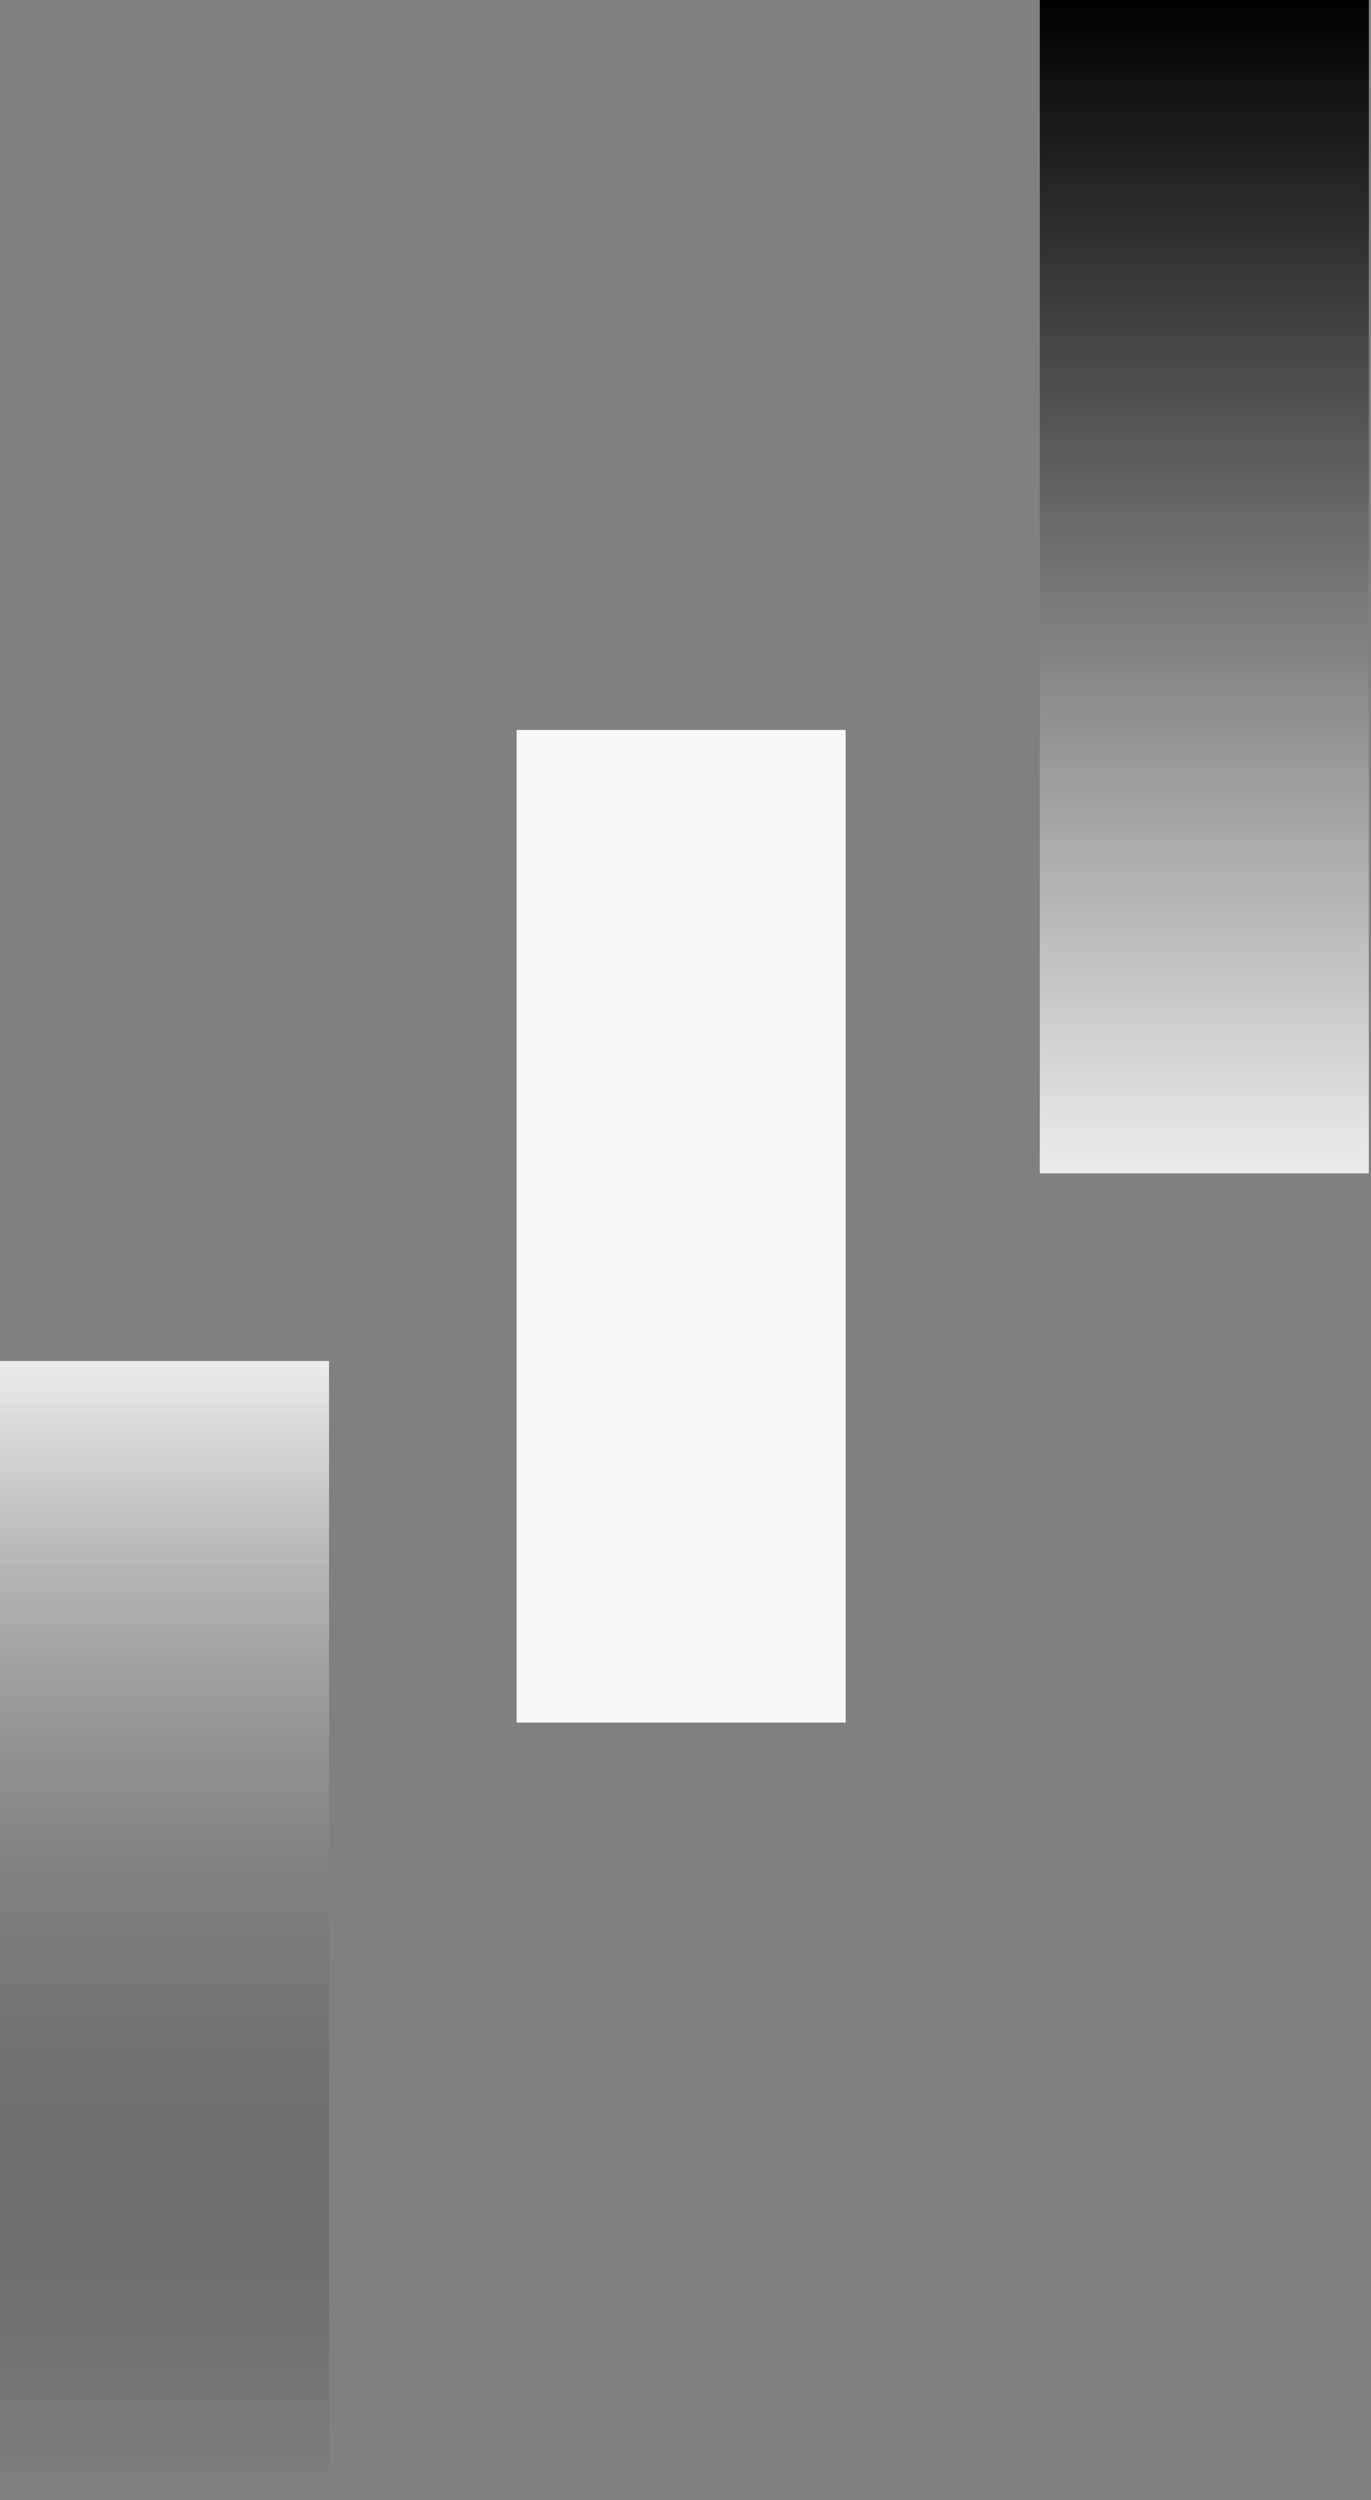 <svg width="402" height="733" viewBox="0 0 402 733" fill="none" xmlns="http://www.w3.org/2000/svg">
<rect x="0" y="0" width="402" height="733" fill="#808080" stroke="none"/>
<rect x="151.474" y="214" width="96.48" height="291" fill="white" fill-opacity="0.94"/>
<rect y="399" width="96.48" height="334" fill="url(#paint0_linear_355_16)"/>
<rect x="304.878" width="96.48" height="344" fill="url(#paint1_linear_355_16)"/>
<defs>
<linearGradient id="paint0_linear_355_16" x1="48.24" y1="399" x2="48.24" y2="733" gradientUnits="userSpaceOnUse">
<stop stop-color="#EDECEC"/>
<stop offset="1" stop-opacity="0"/>
</linearGradient>
<linearGradient id="paint1_linear_355_16" x1="353.118" y1="344" x2="353.118" y2="0" gradientUnits="userSpaceOnUse">
<stop stop-color="#EDECEC"/>
<stop offset="1"/>
</linearGradient>
</defs>
</svg>
